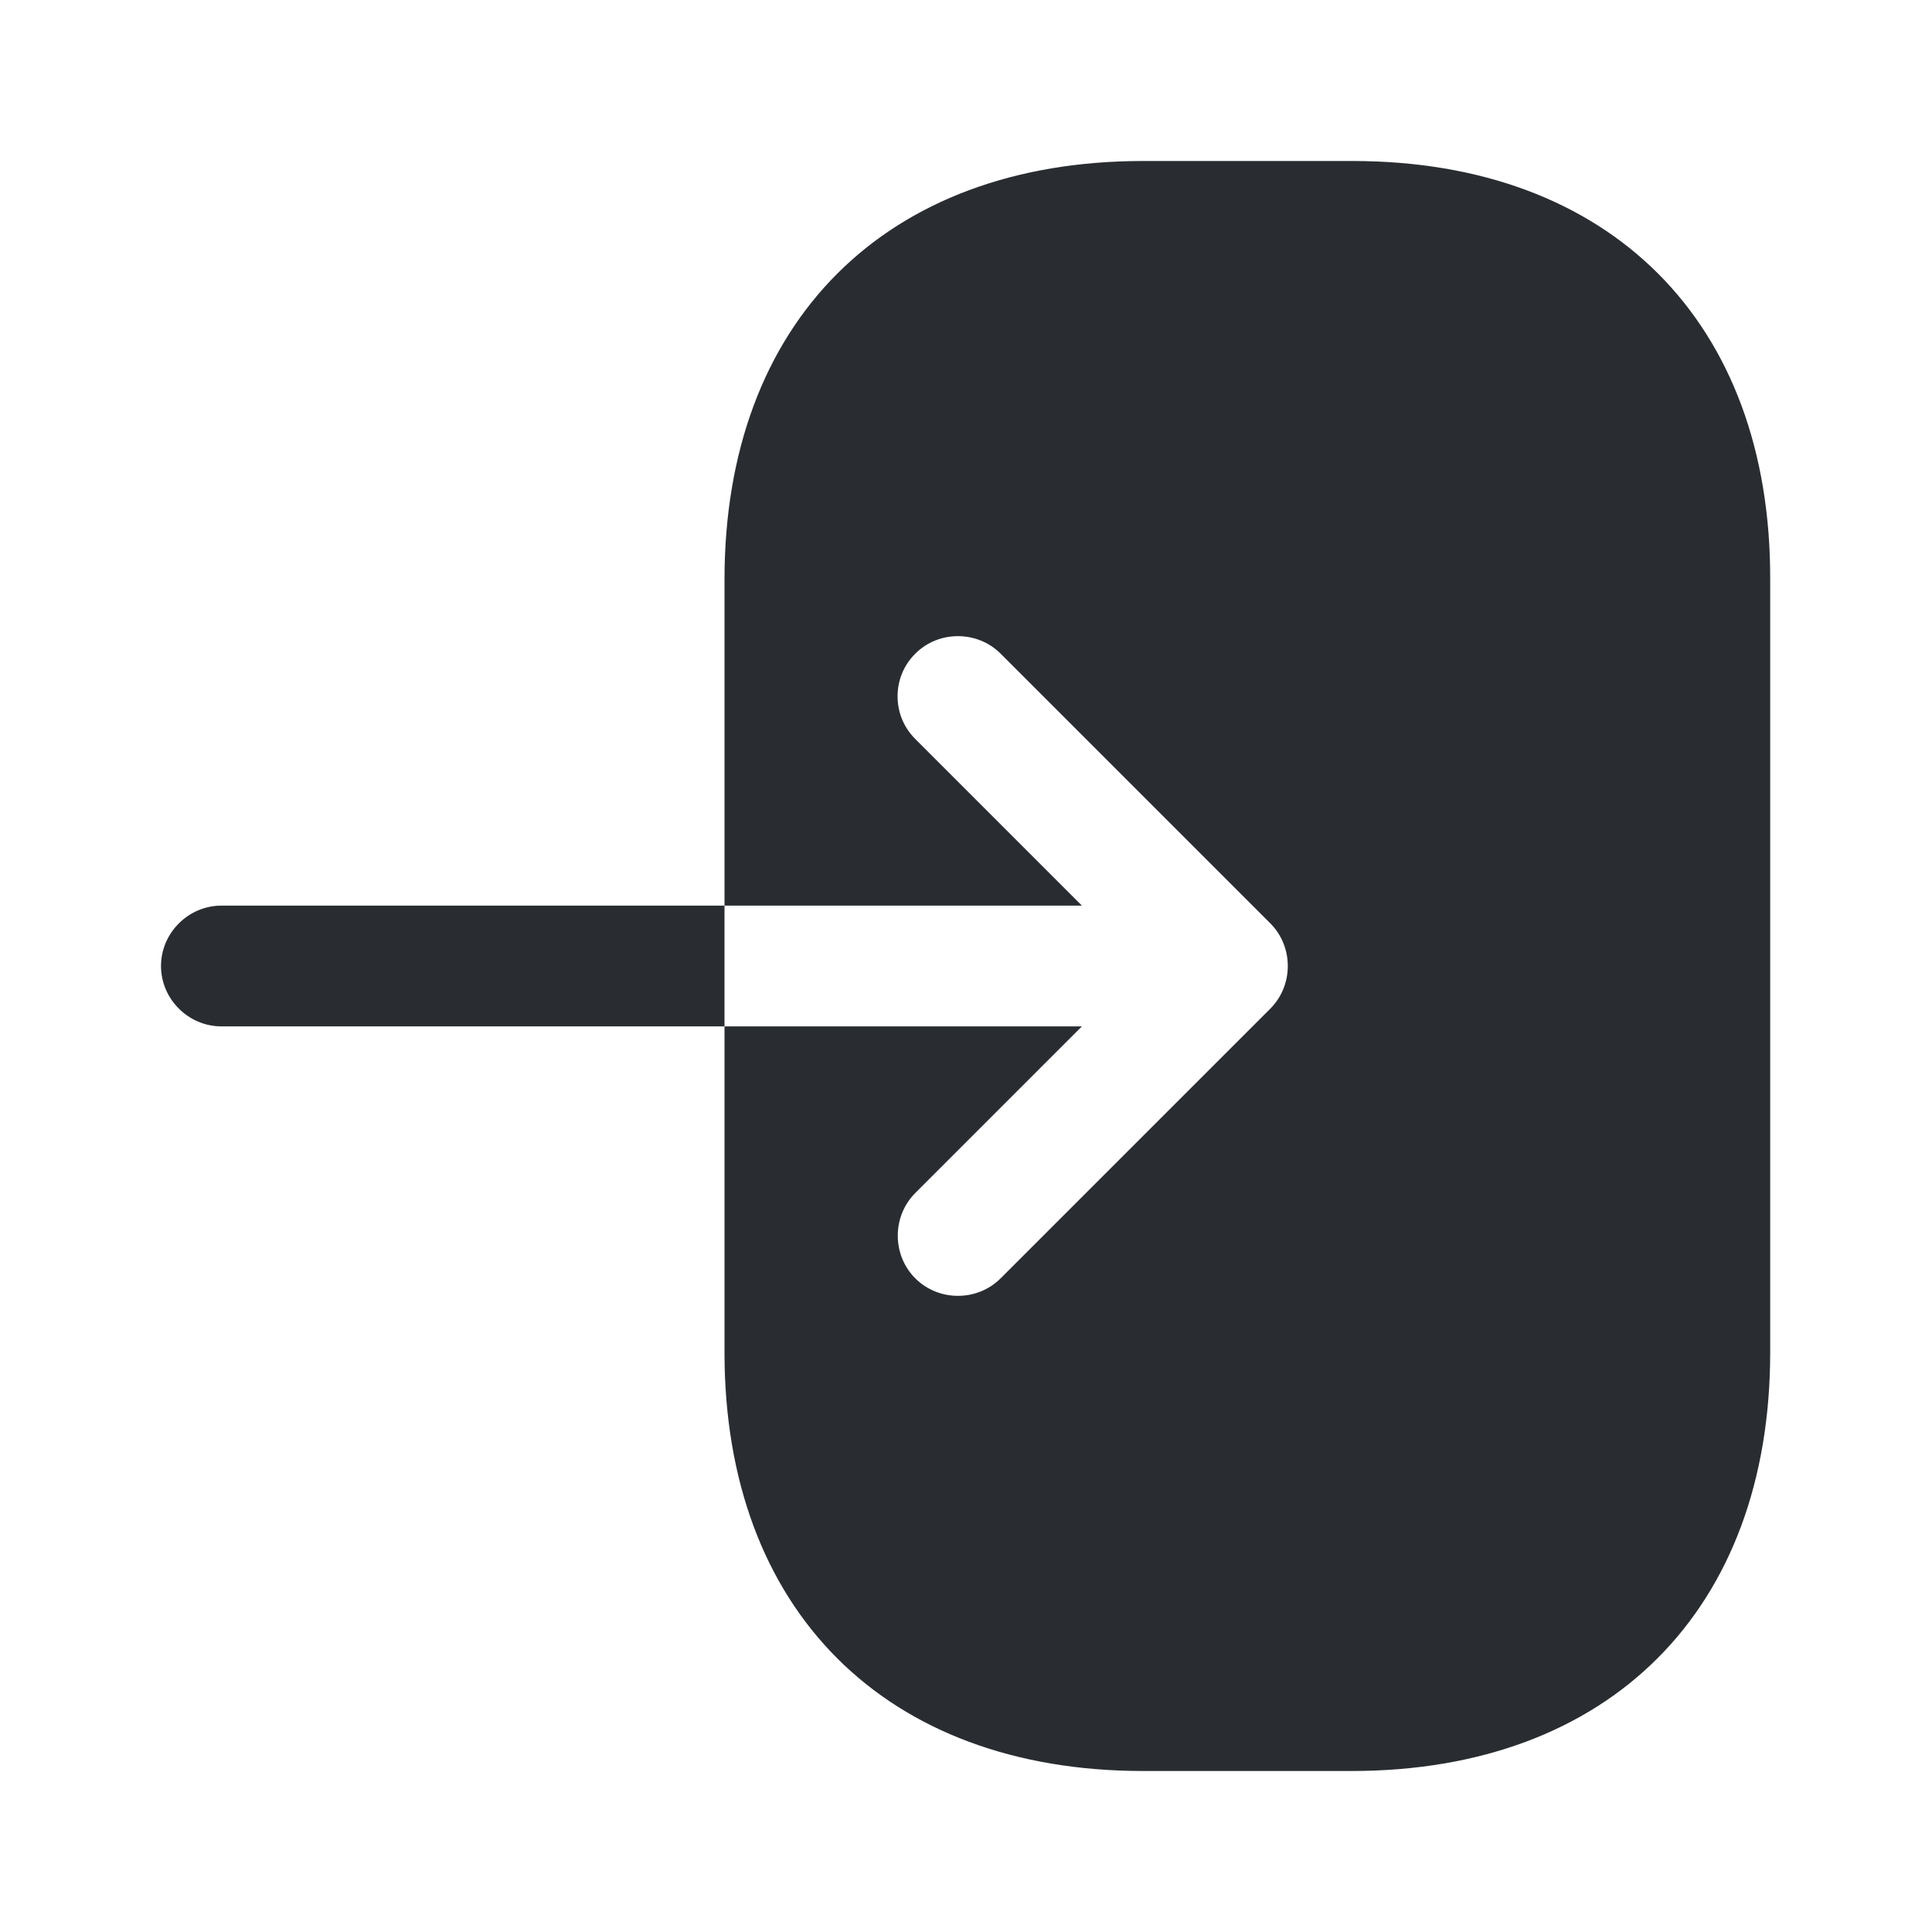 <svg width="24" height="24" viewBox="0 0 24 24" fill="none" xmlns="http://www.w3.org/2000/svg">
<path d="M16.8 2H14.2C11 2 9 4 9 7.2V11.25H13.44L11.37 9.18C11.22 9.03 11.15 8.84 11.15 8.65C11.15 8.46 11.22 8.27 11.37 8.12C11.66 7.83 12.14 7.83 12.43 8.12L15.78 11.47C16.07 11.76 16.07 12.24 15.78 12.53L12.43 15.88C12.14 16.17 11.66 16.17 11.37 15.88C11.08 15.59 11.08 15.11 11.37 14.82L13.44 12.75H9V16.8C9 20 11 22 14.2 22H16.79C19.99 22 21.99 20 21.99 16.8V7.2C22 4 20 2 16.8 2Z" fill="#292D32"/>
<path d="M2.75 11.25C2.34 11.25 2 11.59 2 12C2 12.41 2.34 12.75 2.75 12.75H9V11.25H2.75Z" fill="#292D32"/>
</svg>
